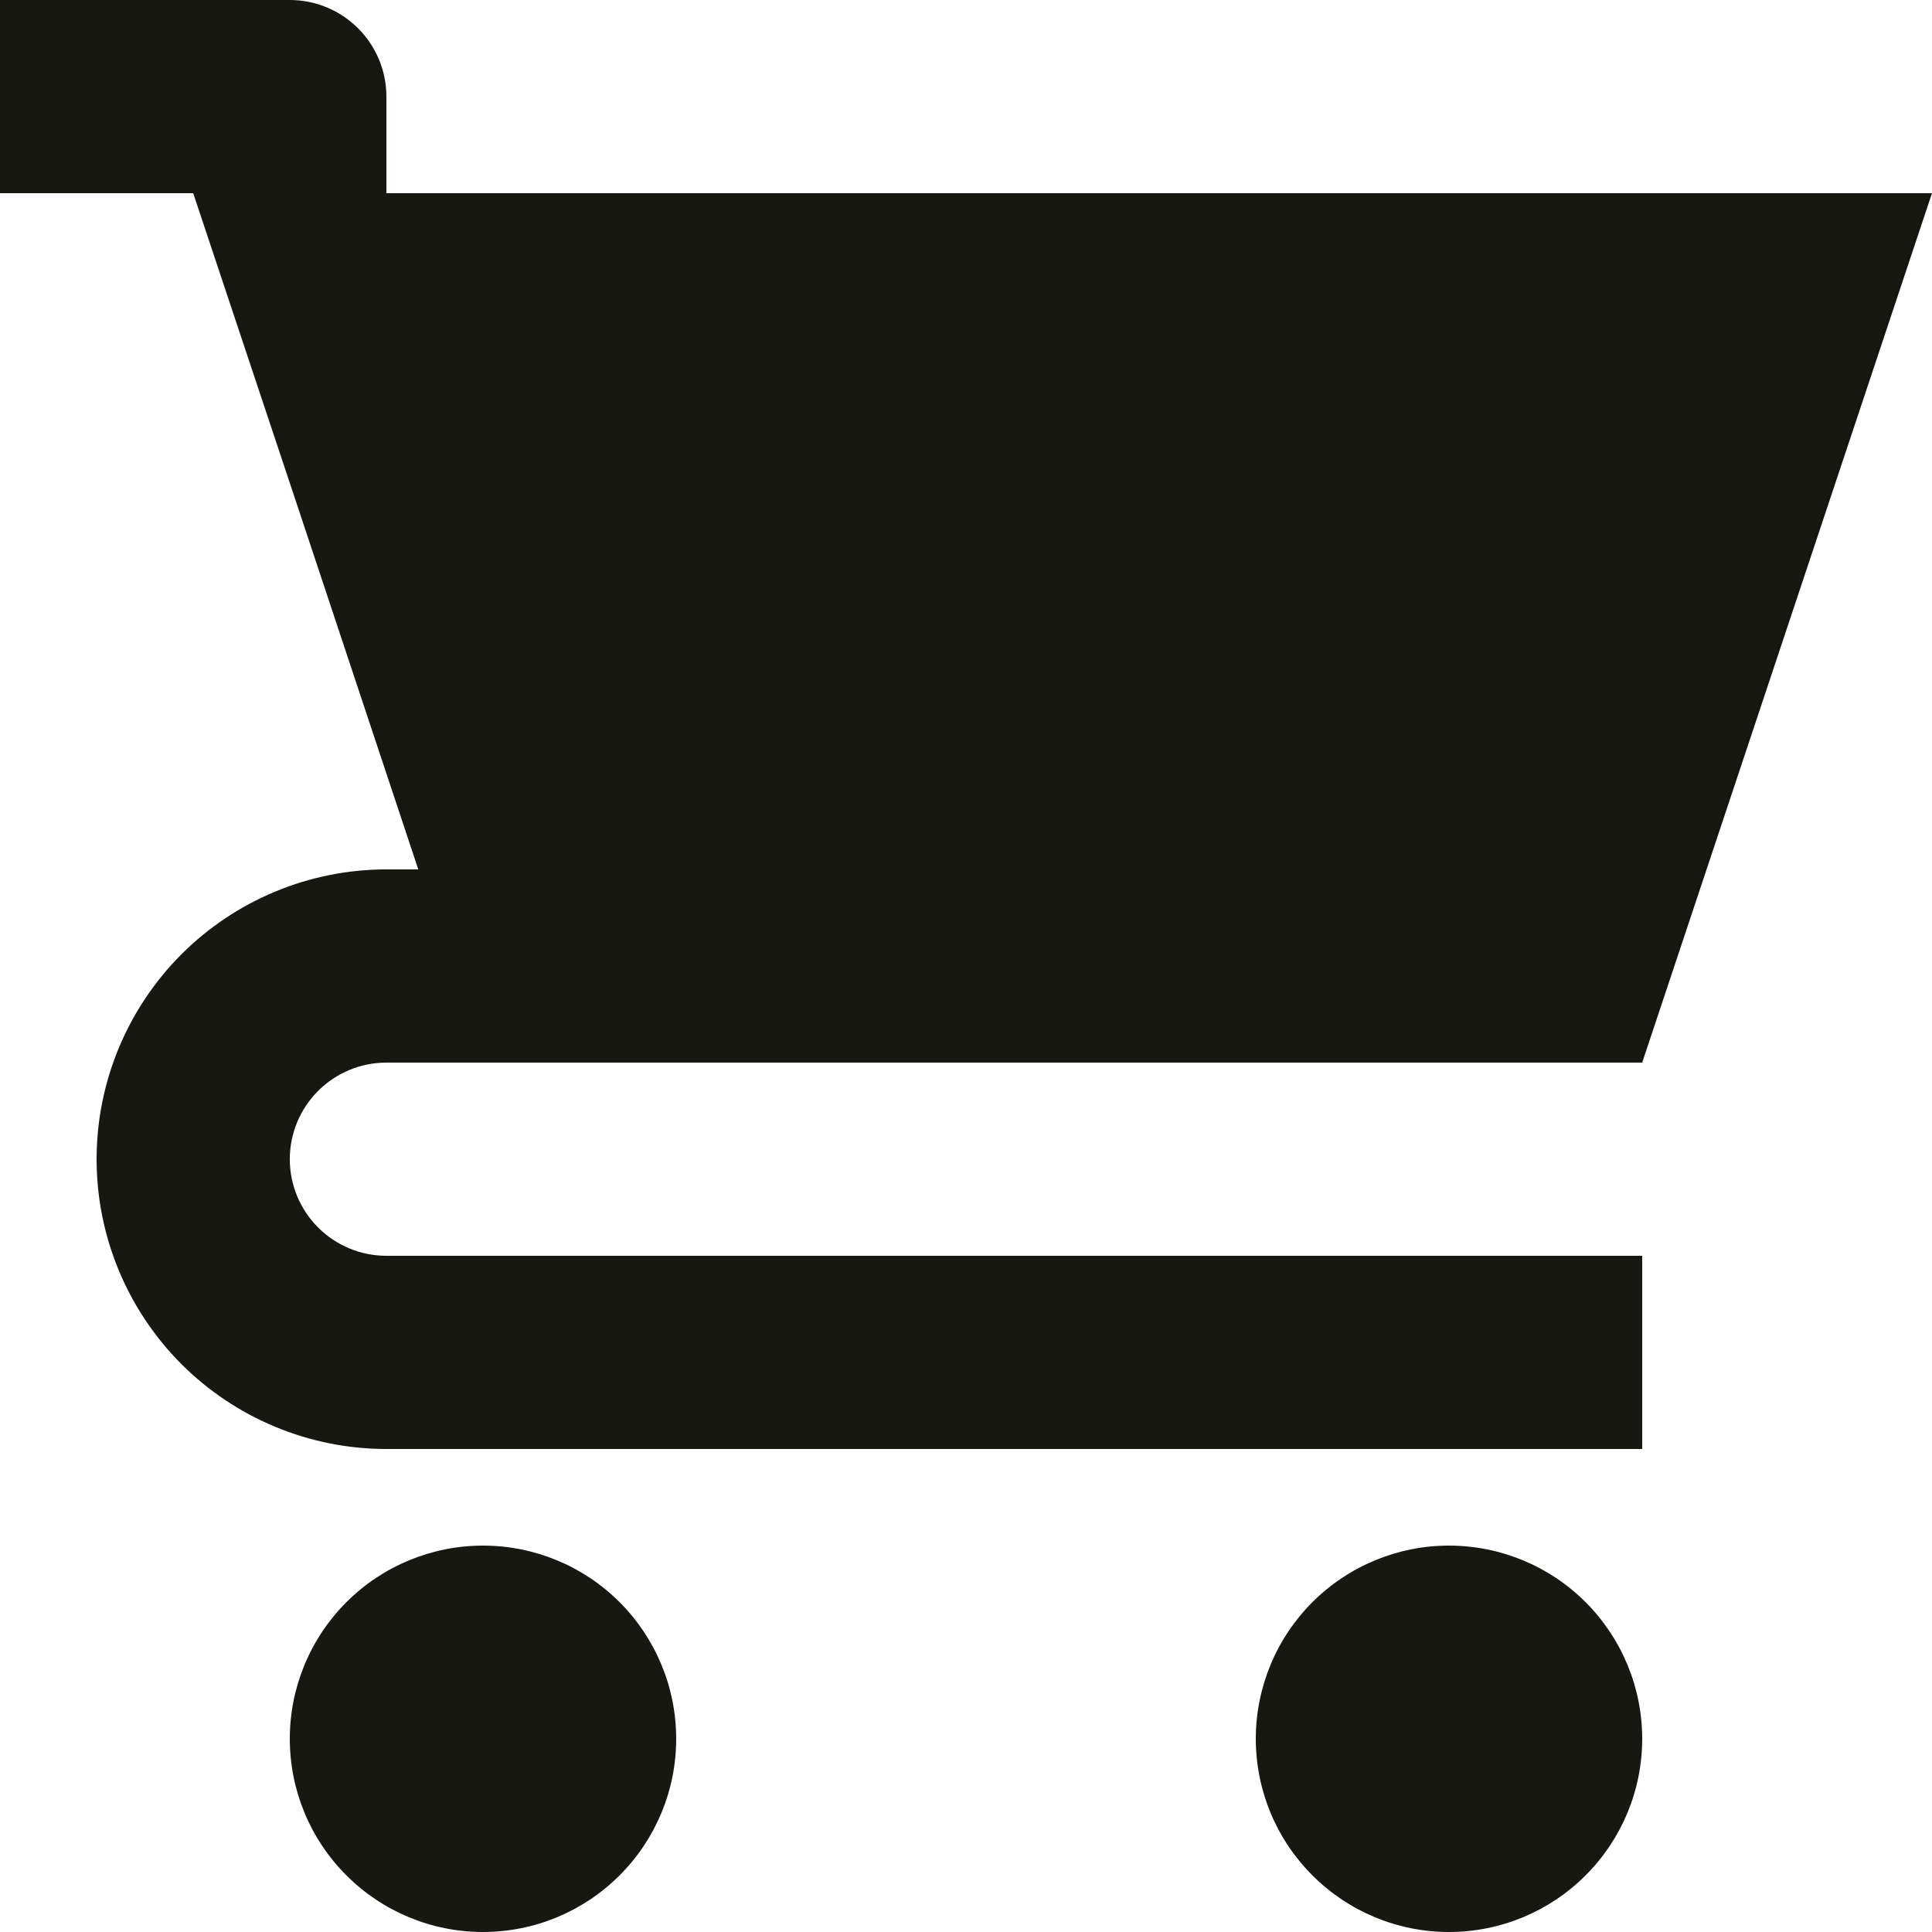 <svg width="26" height="26" viewBox="0 0 26 26" fill="none" xmlns="http://www.w3.org/2000/svg">
<path d="M5.2 2.6H26L22.1 14.3H5.2C4.855 14.3 4.525 14.437 4.281 14.681C4.037 14.925 3.9 15.255 3.9 15.6C3.9 15.945 4.037 16.275 4.281 16.519C4.525 16.763 4.855 16.9 5.2 16.9H22.1V19.5H5.2C4.166 19.5 3.174 19.089 2.442 18.358C1.711 17.626 1.3 16.634 1.3 15.6C1.3 14.566 1.711 13.574 2.442 12.842C3.174 12.111 4.166 11.7 5.2 11.7H5.629L3.9 6.5L2.6 2.6H0V0H3.9C4.245 0 4.575 0.137 4.819 0.381C5.063 0.625 5.2 0.955 5.2 1.3V2.6ZM6.5 26C5.81 26 5.149 25.726 4.662 25.238C4.174 24.751 3.9 24.09 3.9 23.4C3.9 22.71 4.174 22.049 4.662 21.561C5.149 21.074 5.81 20.8 6.5 20.8C7.19 20.8 7.851 21.074 8.338 21.561C8.826 22.049 9.1 22.71 9.1 23.4C9.1 24.09 8.826 24.751 8.338 25.238C7.851 25.726 7.19 26 6.5 26ZM19.5 26C18.81 26 18.149 25.726 17.662 25.238C17.174 24.751 16.9 24.09 16.9 23.4C16.9 22.71 17.174 22.049 17.662 21.561C18.149 21.074 18.81 20.8 19.5 20.8C20.19 20.8 20.851 21.074 21.338 21.561C21.826 22.049 22.1 22.71 22.1 23.4C22.1 24.09 21.826 24.751 21.338 25.238C20.851 25.726 20.19 26 19.5 26Z" fill="#181813"/>
</svg>
